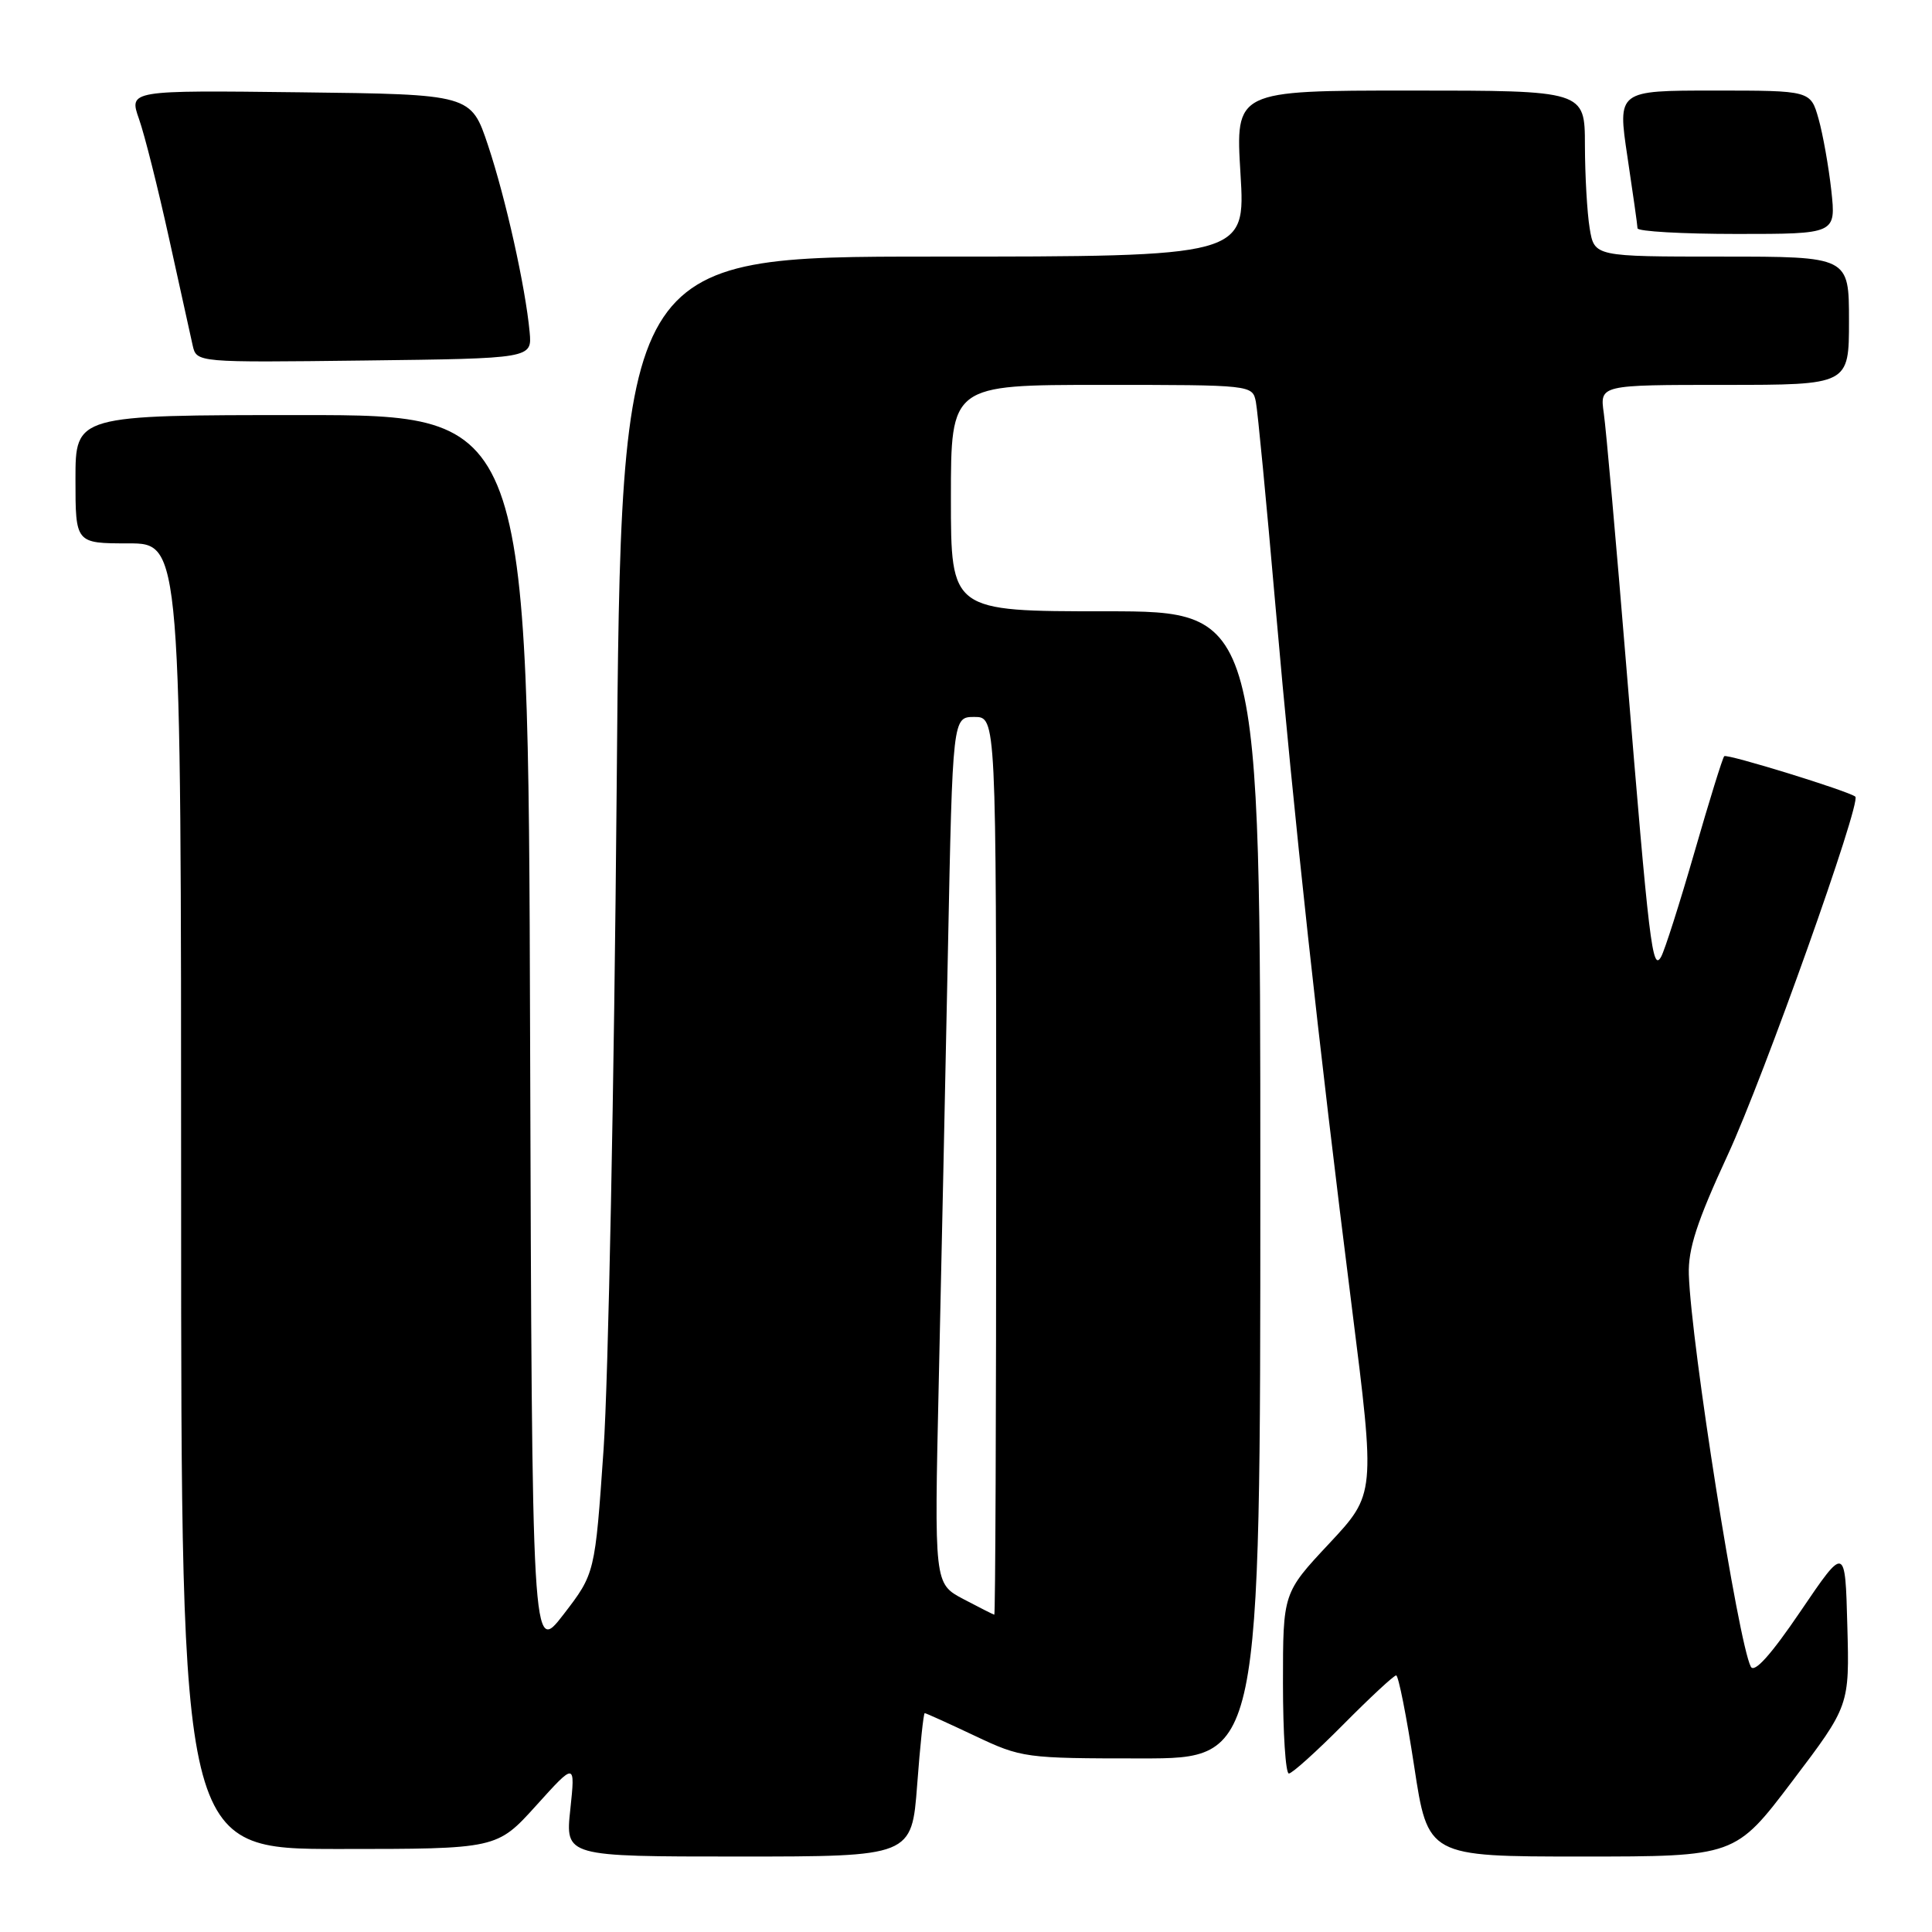 <?xml version="1.0" encoding="UTF-8" standalone="no"?>
<!DOCTYPE svg PUBLIC "-//W3C//DTD SVG 1.1//EN" "http://www.w3.org/Graphics/SVG/1.1/DTD/svg11.dtd" >
<svg xmlns="http://www.w3.org/2000/svg" xmlns:xlink="http://www.w3.org/1999/xlink" version="1.1" viewBox="0 0 256 256">
 <g >
 <path fill="currentColor"
d=" M 121.53 236.50 C 121.92 231.28 122.37 227.00 122.53 227.00 C 122.69 227.00 125.67 228.35 129.16 230.00 C 135.37 232.94 135.83 233.00 151.25 233.00 C 167.00 233.00 167.00 233.00 167.00 157.00 C 167.00 81.00 167.00 81.00 146.50 81.00 C 126.00 81.00 126.00 81.00 126.00 66.00 C 126.00 51.00 126.00 51.00 145.98 51.00 C 165.90 51.00 165.96 51.01 166.41 53.25 C 166.65 54.49 167.81 66.53 168.98 80.00 C 171.45 108.33 174.70 138.17 179.13 173.24 C 182.25 197.97 182.25 197.97 176.13 204.52 C 170.00 211.07 170.00 211.07 170.00 223.04 C 170.00 229.62 170.35 235.00 170.78 235.00 C 171.21 235.00 174.46 232.07 178.00 228.50 C 181.54 224.93 184.69 222.00 185.00 222.00 C 185.30 222.00 186.37 227.40 187.38 234.00 C 189.20 246.00 189.20 246.00 209.57 246.00 C 229.93 246.00 229.93 246.00 237.50 236.00 C 245.07 226.01 245.07 226.01 244.78 215.40 C 244.50 204.78 244.50 204.78 238.59 213.49 C 234.64 219.31 232.45 221.74 231.99 220.84 C 230.33 217.65 224.09 178.17 223.78 168.90 C 223.67 165.50 224.84 161.89 228.95 153.00 C 233.71 142.70 246.68 106.26 245.84 105.56 C 244.97 104.83 228.82 99.84 228.47 100.20 C 228.25 100.42 226.48 106.13 224.53 112.90 C 222.58 119.66 220.59 125.90 220.11 126.77 C 218.95 128.84 218.53 125.37 215.51 88.50 C 214.16 72.00 212.81 56.81 212.51 54.75 C 211.98 51.00 211.98 51.00 228.49 51.00 C 245.00 51.00 245.00 51.00 245.00 42.50 C 245.00 34.00 245.00 34.00 228.13 34.00 C 211.26 34.00 211.26 34.00 210.64 30.25 C 210.30 28.19 210.02 23.24 210.01 19.25 C 210.00 12.00 210.00 12.00 186.85 12.00 C 163.70 12.00 163.70 12.00 164.37 23.00 C 165.04 34.00 165.04 34.00 123.67 34.00 C 82.30 34.00 82.30 34.00 81.71 104.75 C 81.38 143.66 80.60 182.93 79.98 192.00 C 78.84 208.50 78.84 208.50 74.67 213.92 C 70.50 219.33 70.50 219.33 70.24 137.17 C 69.99 55.00 69.99 55.00 39.99 55.00 C 10.00 55.00 10.00 55.00 10.00 63.50 C 10.00 72.00 10.00 72.00 17.00 72.00 C 24.00 72.00 24.00 72.00 24.00 158.50 C 24.00 245.00 24.00 245.00 44.92 245.00 C 65.84 245.00 65.84 245.00 71.04 239.25 C 76.23 233.50 76.23 233.50 75.57 239.75 C 74.90 246.00 74.90 246.00 97.86 246.00 C 120.81 246.00 120.81 246.00 121.53 236.50 Z  M 70.18 44.00 C 69.62 38.00 67.02 26.33 64.67 19.27 C 62.41 12.50 62.41 12.50 39.74 12.23 C 17.08 11.96 17.08 11.96 18.42 15.77 C 19.16 17.86 20.94 24.96 22.39 31.54 C 23.84 38.12 25.25 44.52 25.53 45.77 C 26.05 48.04 26.05 48.04 48.27 47.77 C 70.50 47.50 70.50 47.50 70.18 44.00 Z  M 242.66 25.25 C 242.31 22.09 241.55 17.81 240.97 15.75 C 239.91 12.00 239.91 12.00 227.12 12.00 C 214.33 12.00 214.33 12.00 215.64 20.75 C 216.36 25.56 216.97 29.84 216.98 30.25 C 216.99 30.66 222.91 31.00 230.14 31.00 C 243.28 31.00 243.28 31.00 242.66 25.25 Z  M 127.64 211.88 C 123.79 209.84 123.79 209.84 124.39 183.17 C 124.72 168.50 125.27 142.66 125.61 125.75 C 126.23 95.00 126.23 95.00 129.11 95.00 C 132.00 95.00 132.00 95.00 132.00 154.50 C 132.00 187.23 131.89 213.98 131.75 213.96 C 131.61 213.93 129.76 213.00 127.64 211.88 Z "/>
</g>
</svg>